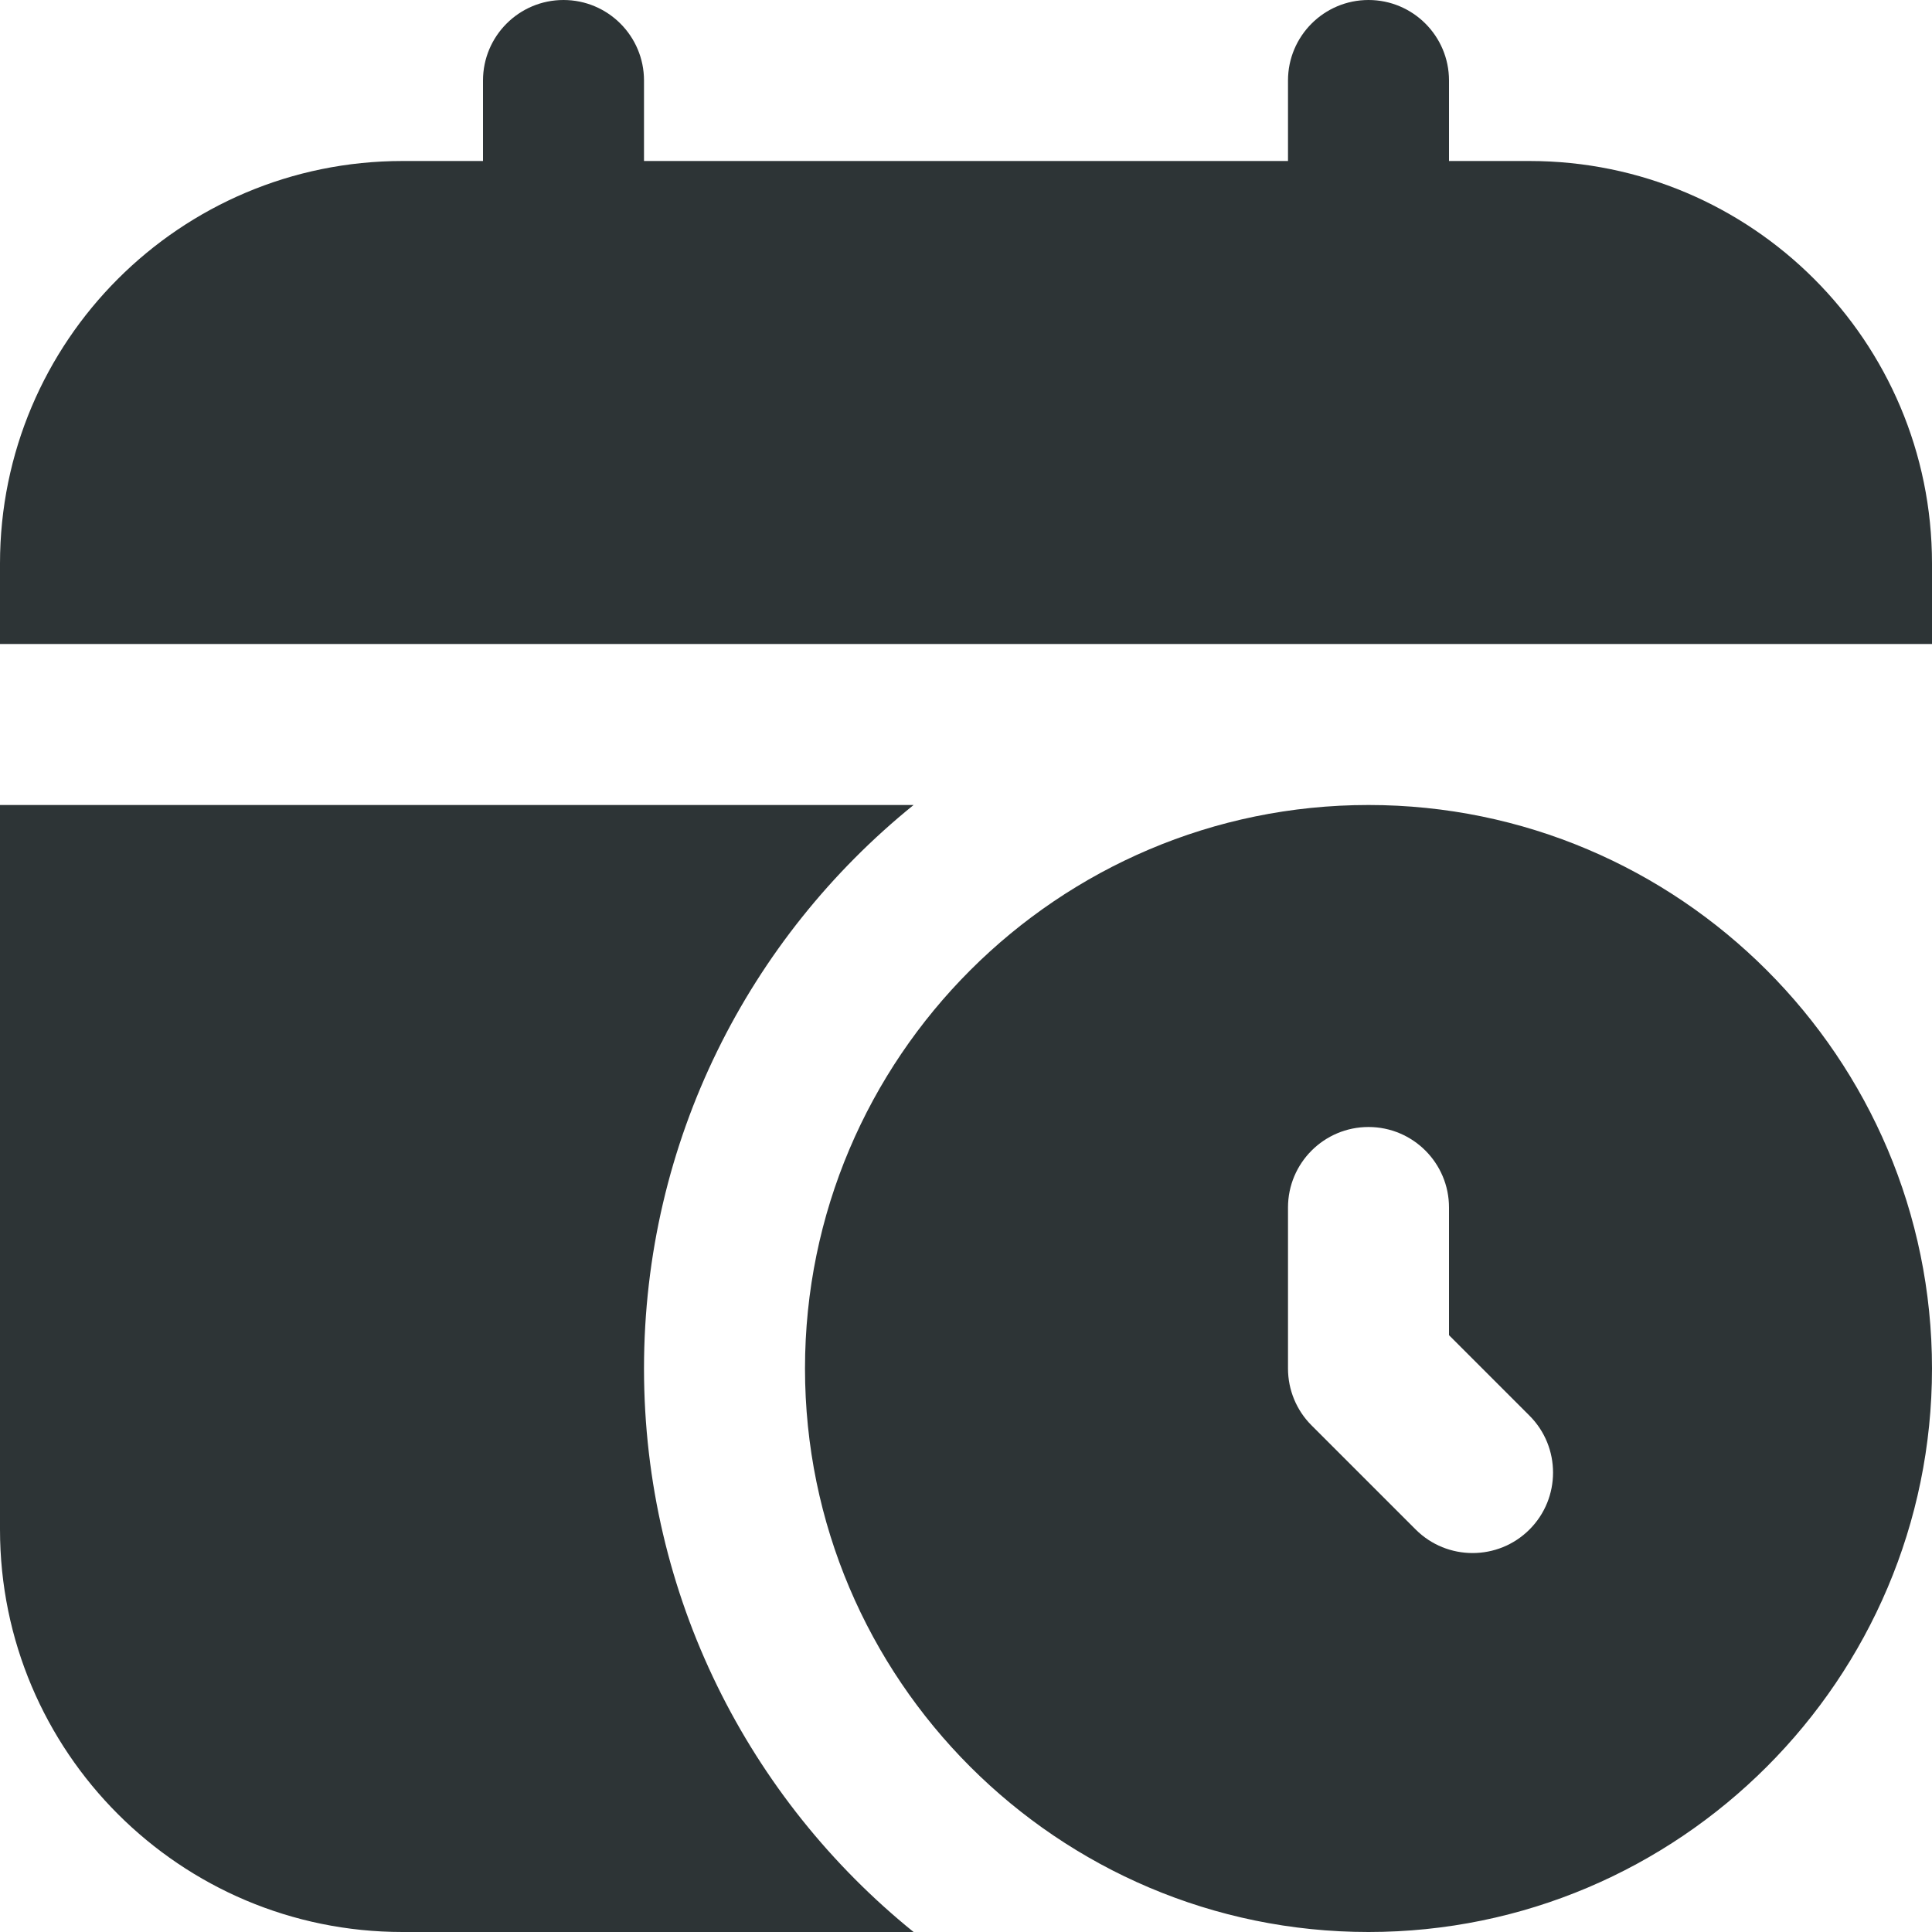 <svg width="512" height="512" viewBox="0 0 512 512" fill="none" xmlns="http://www.w3.org/2000/svg">
<path d="M512 149.333V170.667H0V149.333C0 90.432 47.765 42.667 106.667 42.667H128V21.333C128 9.557 137.557 0 149.333 0C161.109 0 170.667 9.557 170.667 21.333V42.667H341.333V21.333C341.333 9.557 350.891 0 362.667 0C374.443 0 384 9.557 384 21.333V42.667H405.333C464.235 42.667 512 90.432 512 149.333ZM512 362.667C512 445.013 444.992 512 362.667 512C280.341 512 213.333 445.013 213.333 362.667C213.333 280.32 280.341 213.333 362.667 213.333C444.992 213.333 512 280.32 512 362.667ZM405.333 375.168L384 353.835V320C384 308.224 374.443 298.667 362.667 298.667C350.891 298.667 341.333 308.224 341.333 320V362.667C341.333 368.32 343.573 373.76 347.584 377.749L375.168 405.333C383.488 413.653 397.013 413.653 405.333 405.333C413.653 397.013 413.653 383.488 405.333 375.168ZM170.667 362.667C170.667 302.315 198.571 248.533 242.112 213.333H0V405.333C0 464.235 47.765 512 106.667 512H242.112C198.571 476.8 170.667 423.019 170.667 362.667Z" fill="#2D3436"/>
</svg>
